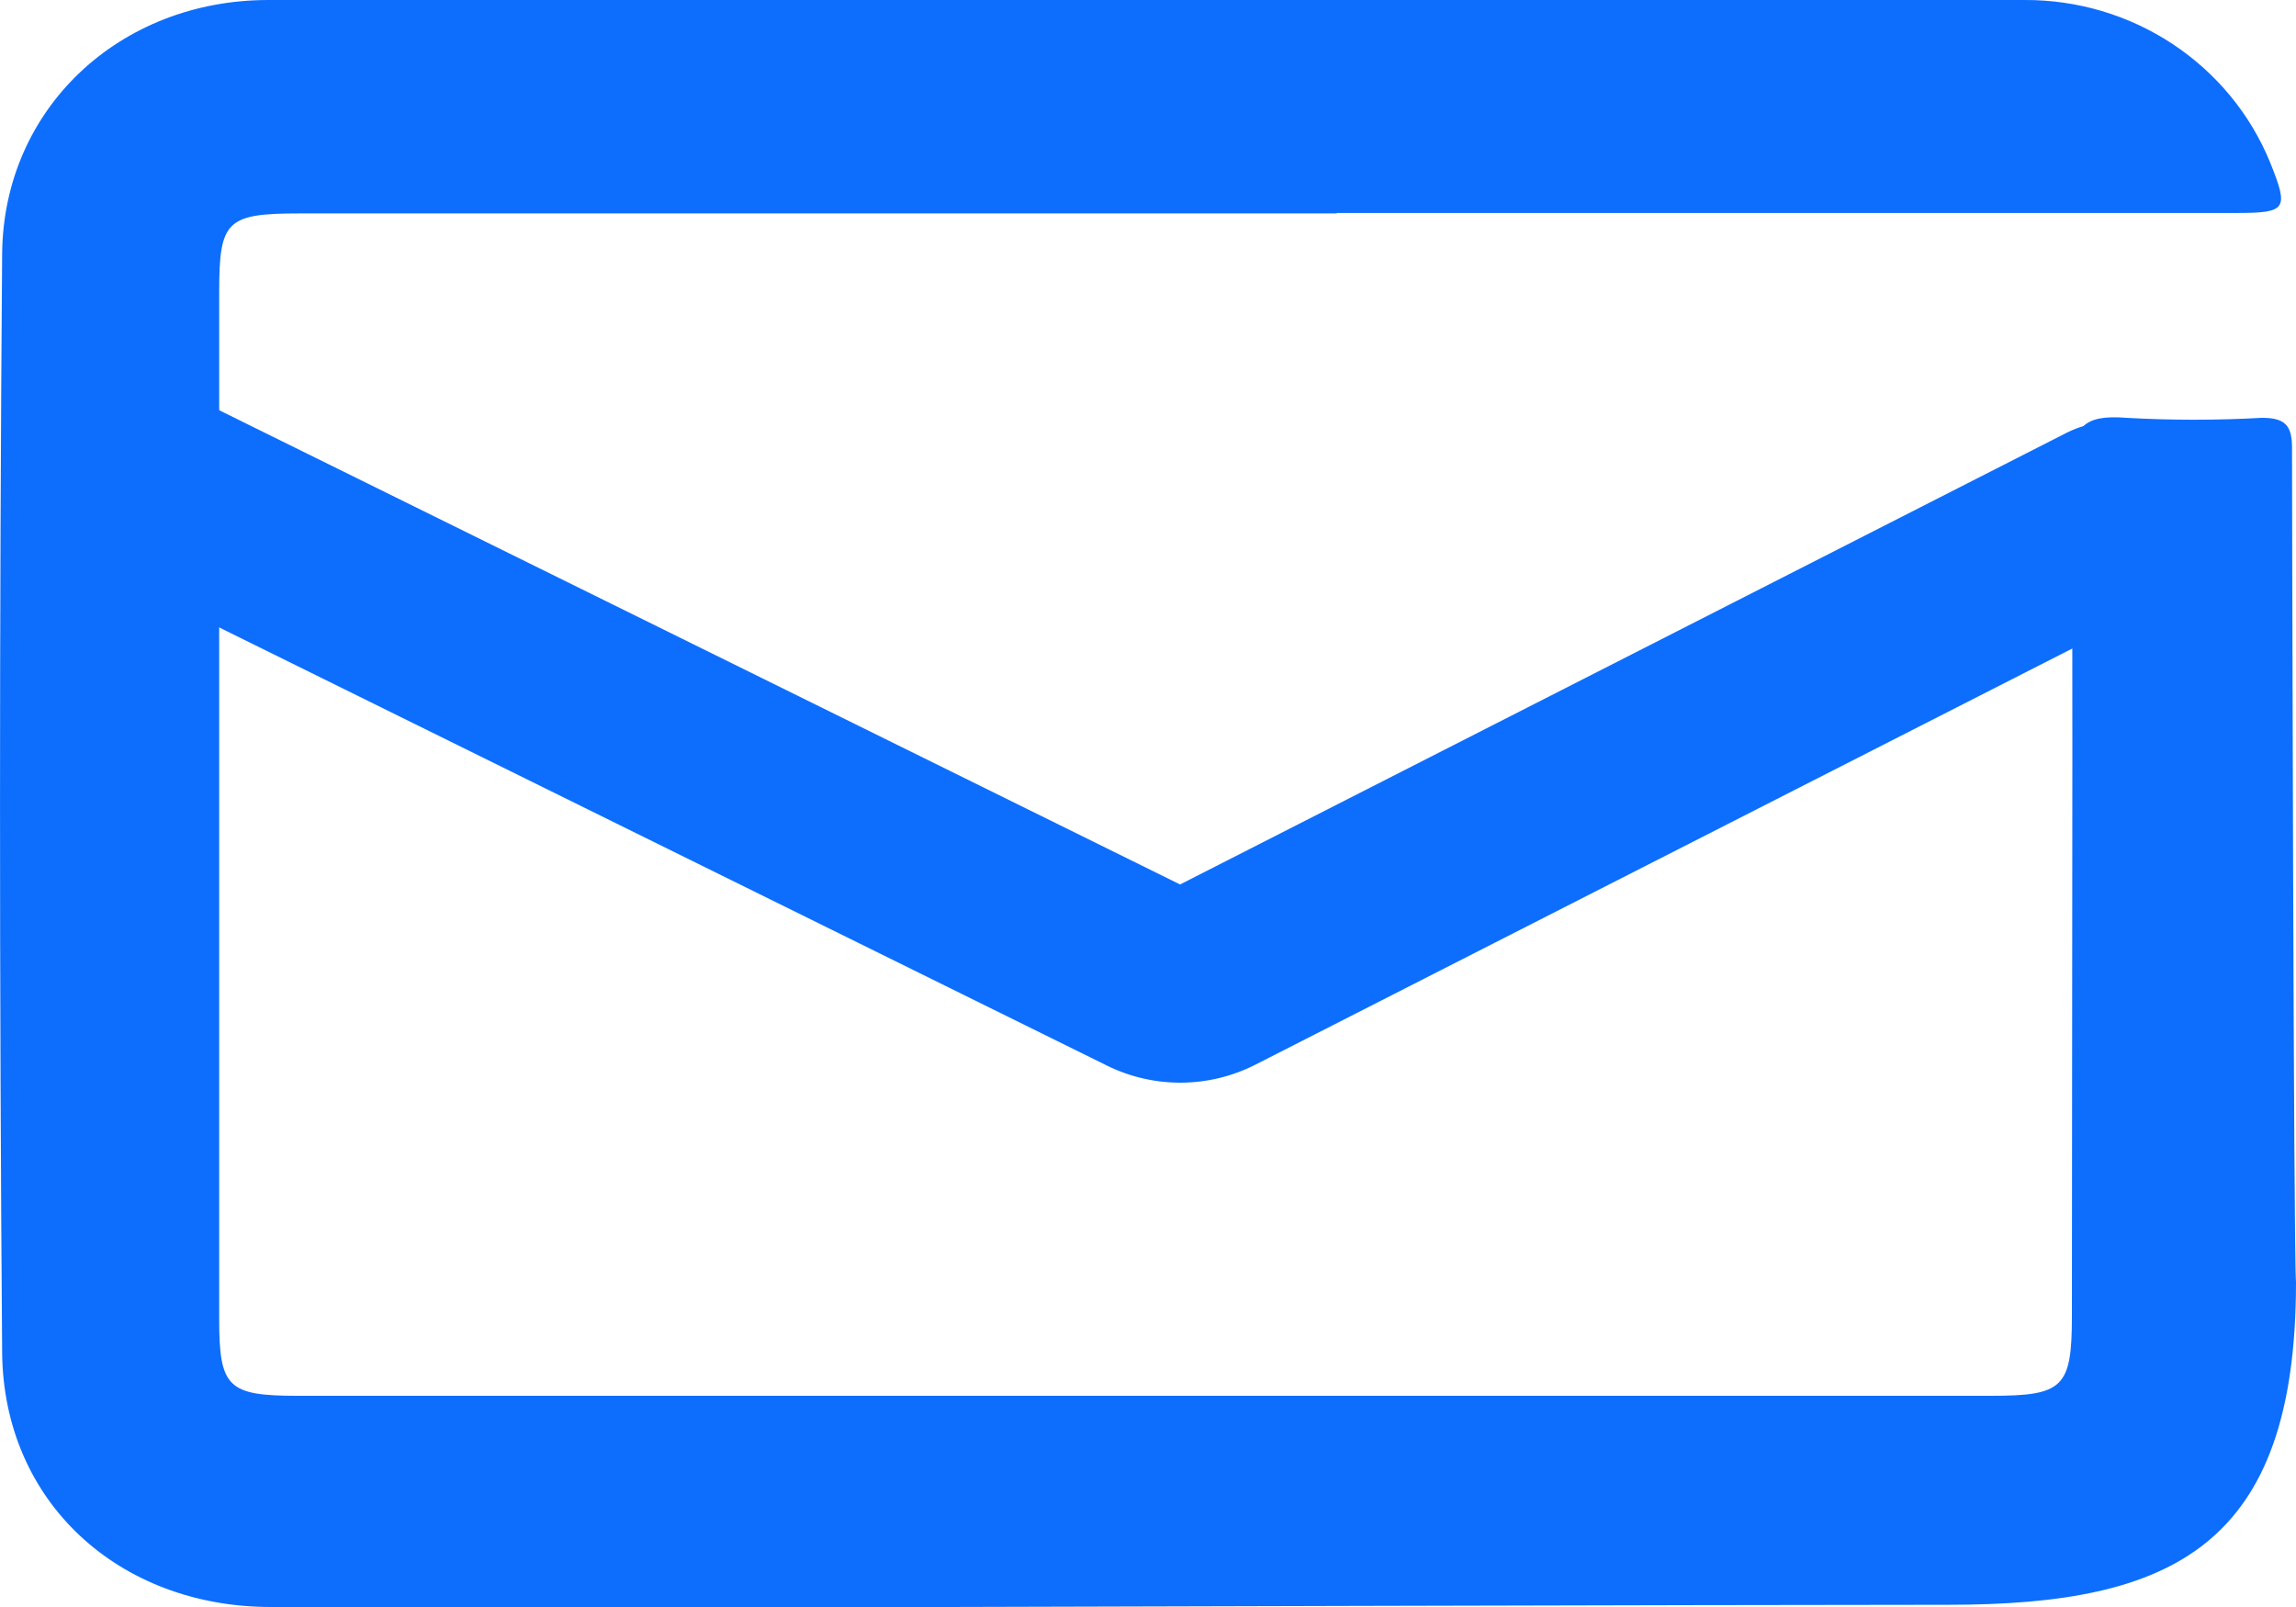 <svg width="30" height="21" viewBox="0 0 30 21" fill="none" xmlns="http://www.w3.org/2000/svg">
<path fill-rule="evenodd" clip-rule="evenodd" d="M17.466 2.789H3.923C2.96 2.789 2.864 2.88 2.864 3.813V17.241C2.864 18.131 2.978 18.24 3.888 18.24H26.014C26.956 18.24 27.072 18.136 27.072 17.2C27.072 15.97 27.073 14.741 27.075 13.511C27.078 11.052 27.081 8.593 27.072 6.134C27.072 5.572 27.233 5.416 27.784 5.46C28.373 5.493 28.964 5.493 29.554 5.46C29.864 5.46 29.948 5.564 29.948 5.855C29.948 6.17 29.968 16.376 30 16.755C30 20.205 28.389 20.971 25.459 20.971C22.528 20.971 12.393 21 12.393 21H3.529C1.552 20.995 0.044 19.627 0.028 17.673C-0.009 12.887 -0.009 8.1 0.028 3.314C0.046 1.413 1.568 4.97432e-05 3.505 4.97432e-05H26.45C27.141 -0.004 27.816 0.197 28.389 0.576C28.962 0.955 29.406 1.495 29.663 2.125C29.909 2.739 29.88 2.783 29.213 2.783H17.466V2.789Z" fill="#0d6efd"/>
<path fill-rule="evenodd" clip-rule="evenodd" d="M14.464 13.925L1.139 7.348L2.289 5.077L15.419 11.558L27.002 5.656C27.624 5.339 28.385 5.582 28.708 6.2V6.2C29.036 6.828 28.789 7.603 28.158 7.924L16.405 13.912C15.797 14.222 15.076 14.227 14.464 13.925Z" fill="#0d6efd"/>
</svg>
